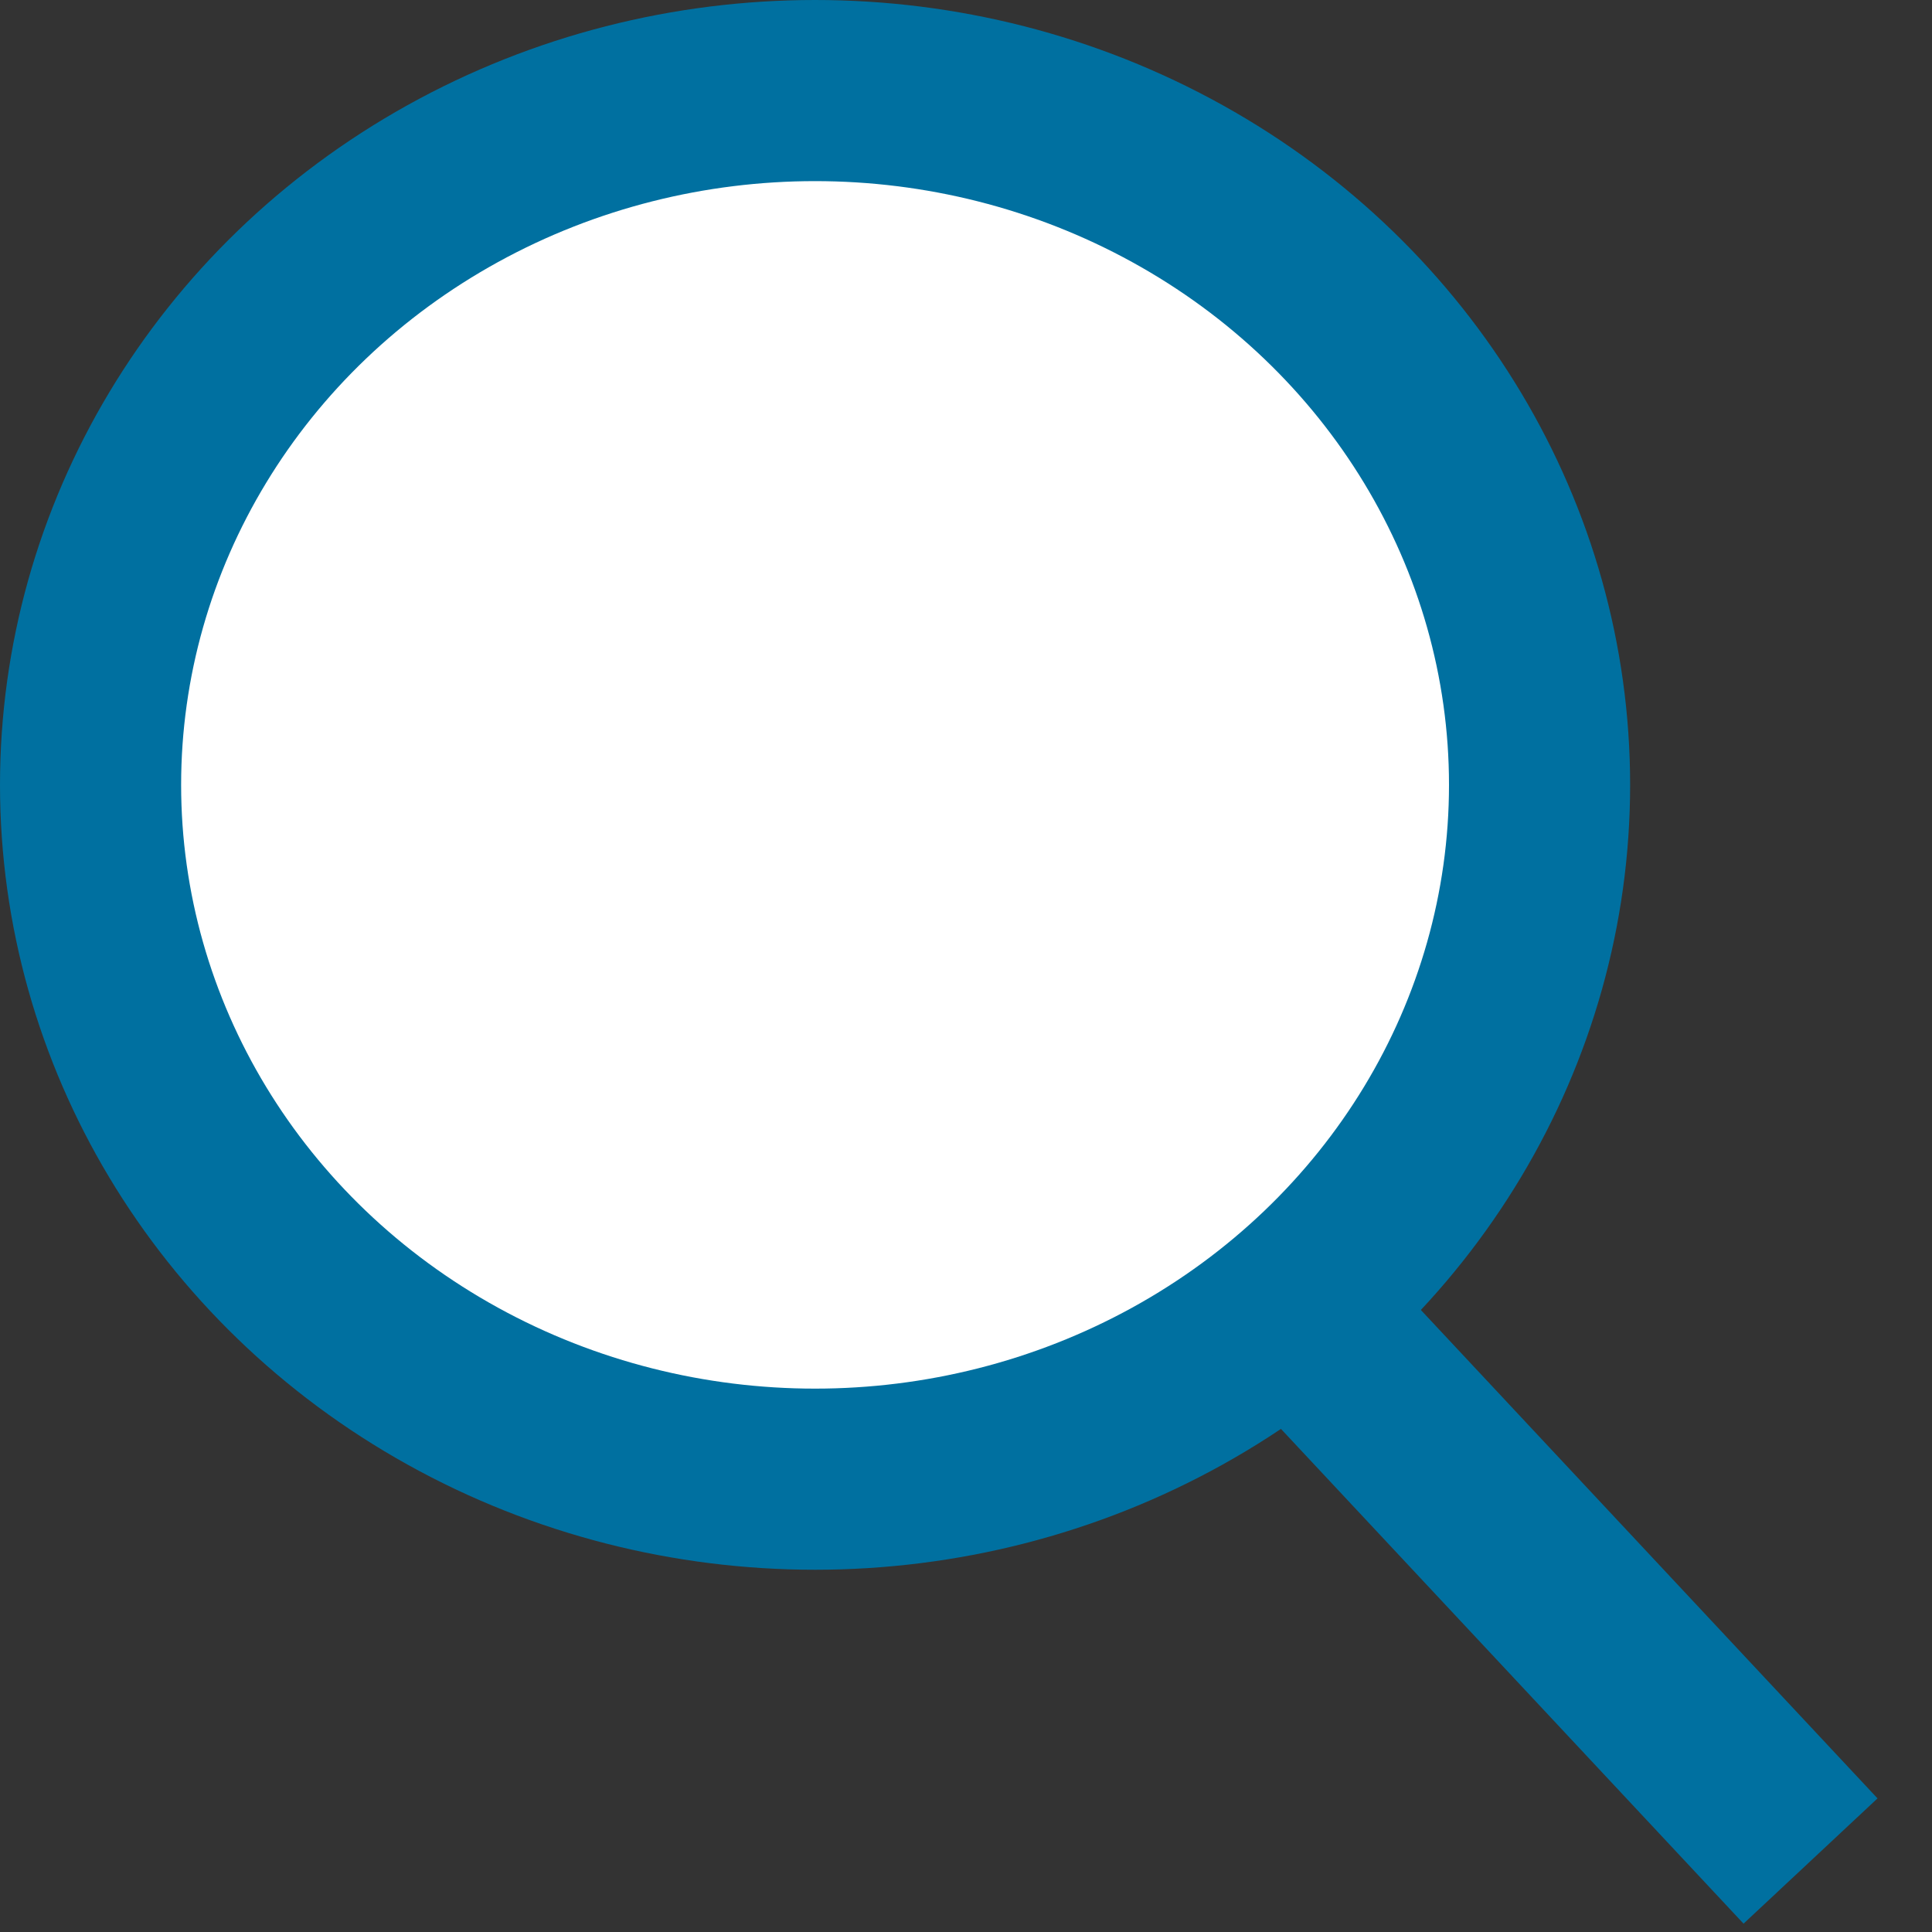 <svg width="32" height="32" viewBox="0 0 32 32" fill="none" xmlns="http://www.w3.org/2000/svg">
<rect x="0" y="0" width="32" height="32" fill="#333333" stroke="none"/>
<ellipse cx="13.5" cy="13" rx="13.5" ry="13" fill="#0070A0"/>
<ellipse cx="13.5" cy="13" rx="10.5" ry="10" fill="white"/>
<rect x="20" y="22.366" width="3.038" height="13" transform="rotate(-43.076 20 22.366)" fill="#0070A0"/>
</svg>
